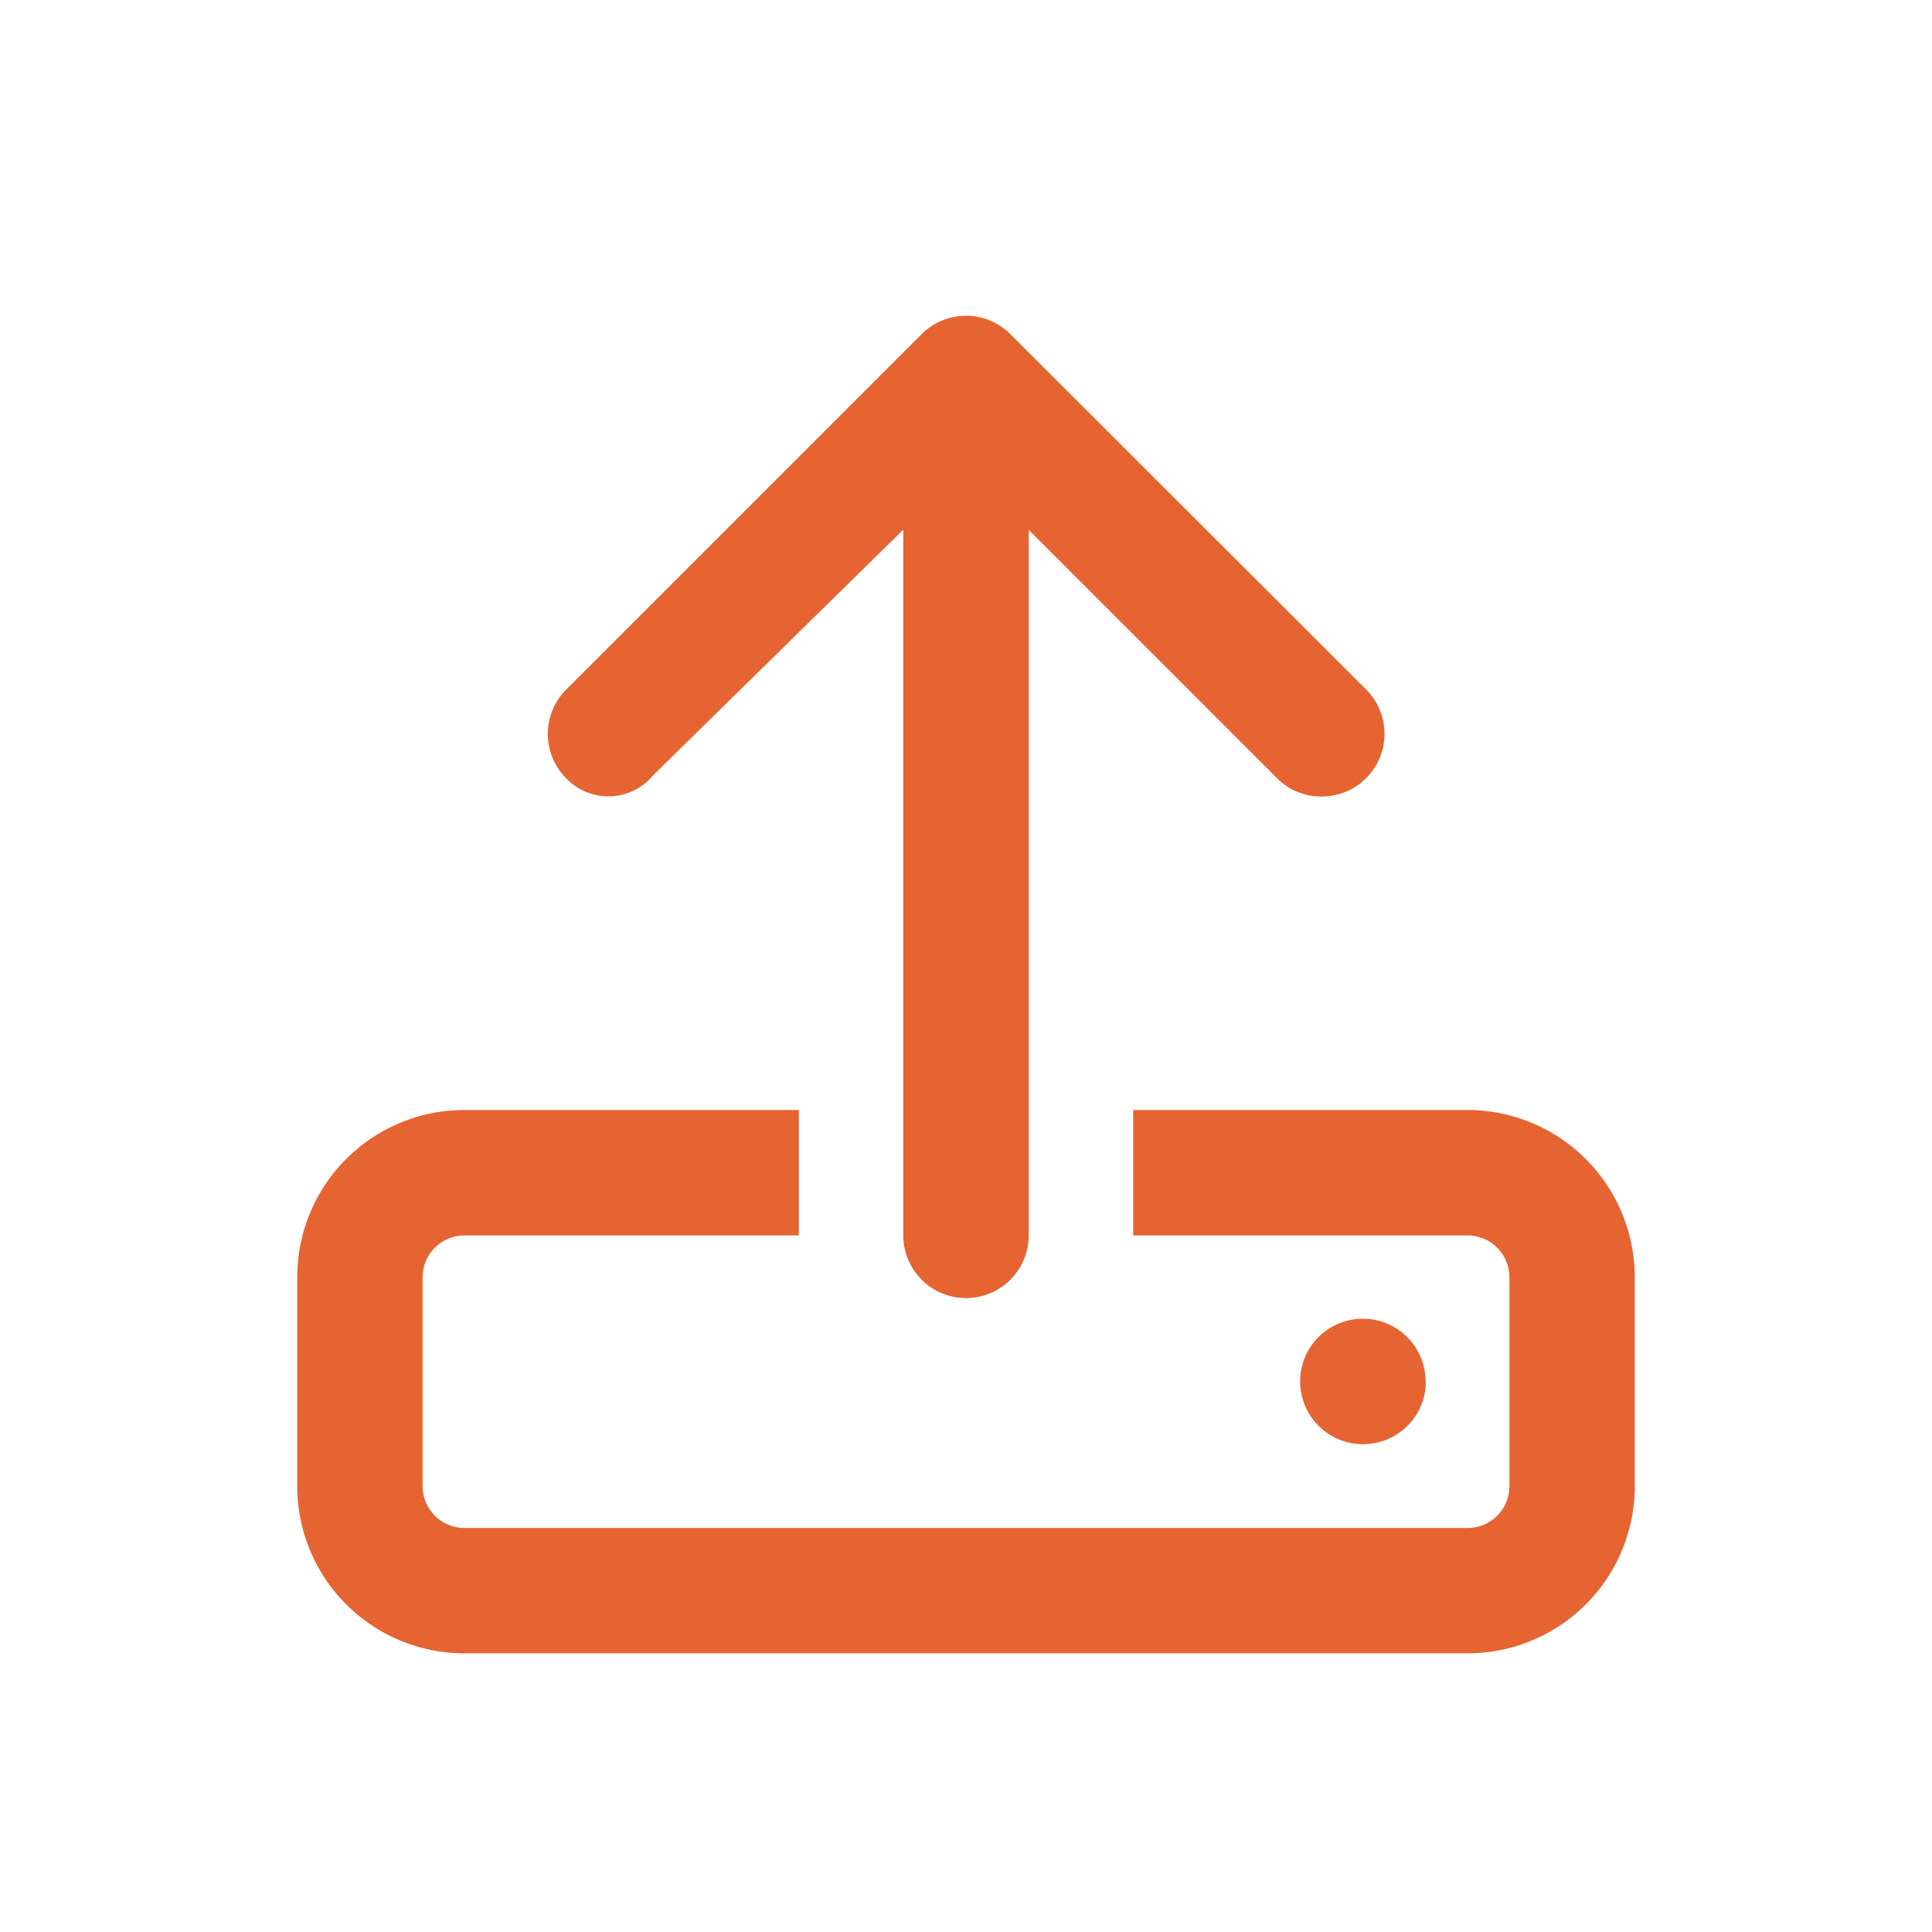 <svg xmlns="http://www.w3.org/2000/svg" width="26" height="26" viewBox="0 0 26 26">
  <g id="Grupo_1549" data-name="Grupo 1549" transform="translate(-129)">
    <rect id="Rectángulo_1458" data-name="Rectángulo 1458" width="26" height="26" transform="translate(129)" fill="none"/>
    <path id="Trazado_3382" data-name="Trazado 3382" d="M6.75-5.062H2.25v1.688h4.5a.563.563,0,0,1,.563.563V0A.563.563,0,0,1,6.75.563H-6.75A.563.563,0,0,1-7.313,0V-2.812a.564.564,0,0,1,.563-.562h4.5V-5.062h-4.5A2.25,2.25,0,0,0-9-2.812V0A2.25,2.25,0,0,0-6.75,2.25H6.75A2.25,2.25,0,0,0,9,0V-2.812A2.252,2.252,0,0,0,6.75-5.062Zm-10.965-4.5,3.371-3.31v9.494A.844.844,0,0,0,0-2.531a.844.844,0,0,0,.844-.844v-9.494L4.185-9.528a.83.83,0,0,0,.6.247.838.838,0,0,0,.6-.247.844.844,0,0,0,0-1.193L.6-15.5A.844.844,0,0,0-.6-15.5l-4.781,4.781a.844.844,0,0,0,0,1.193.784.784,0,0,0,1.163-.031Zm10.4,8.153a.844.844,0,0,0-.844-.844.843.843,0,0,0-.844.844.844.844,0,0,0,.844.844A.843.843,0,0,0,6.188-1.406Z" transform="translate(142 20)" fill="#e66431"/>
  </g>
</svg>
